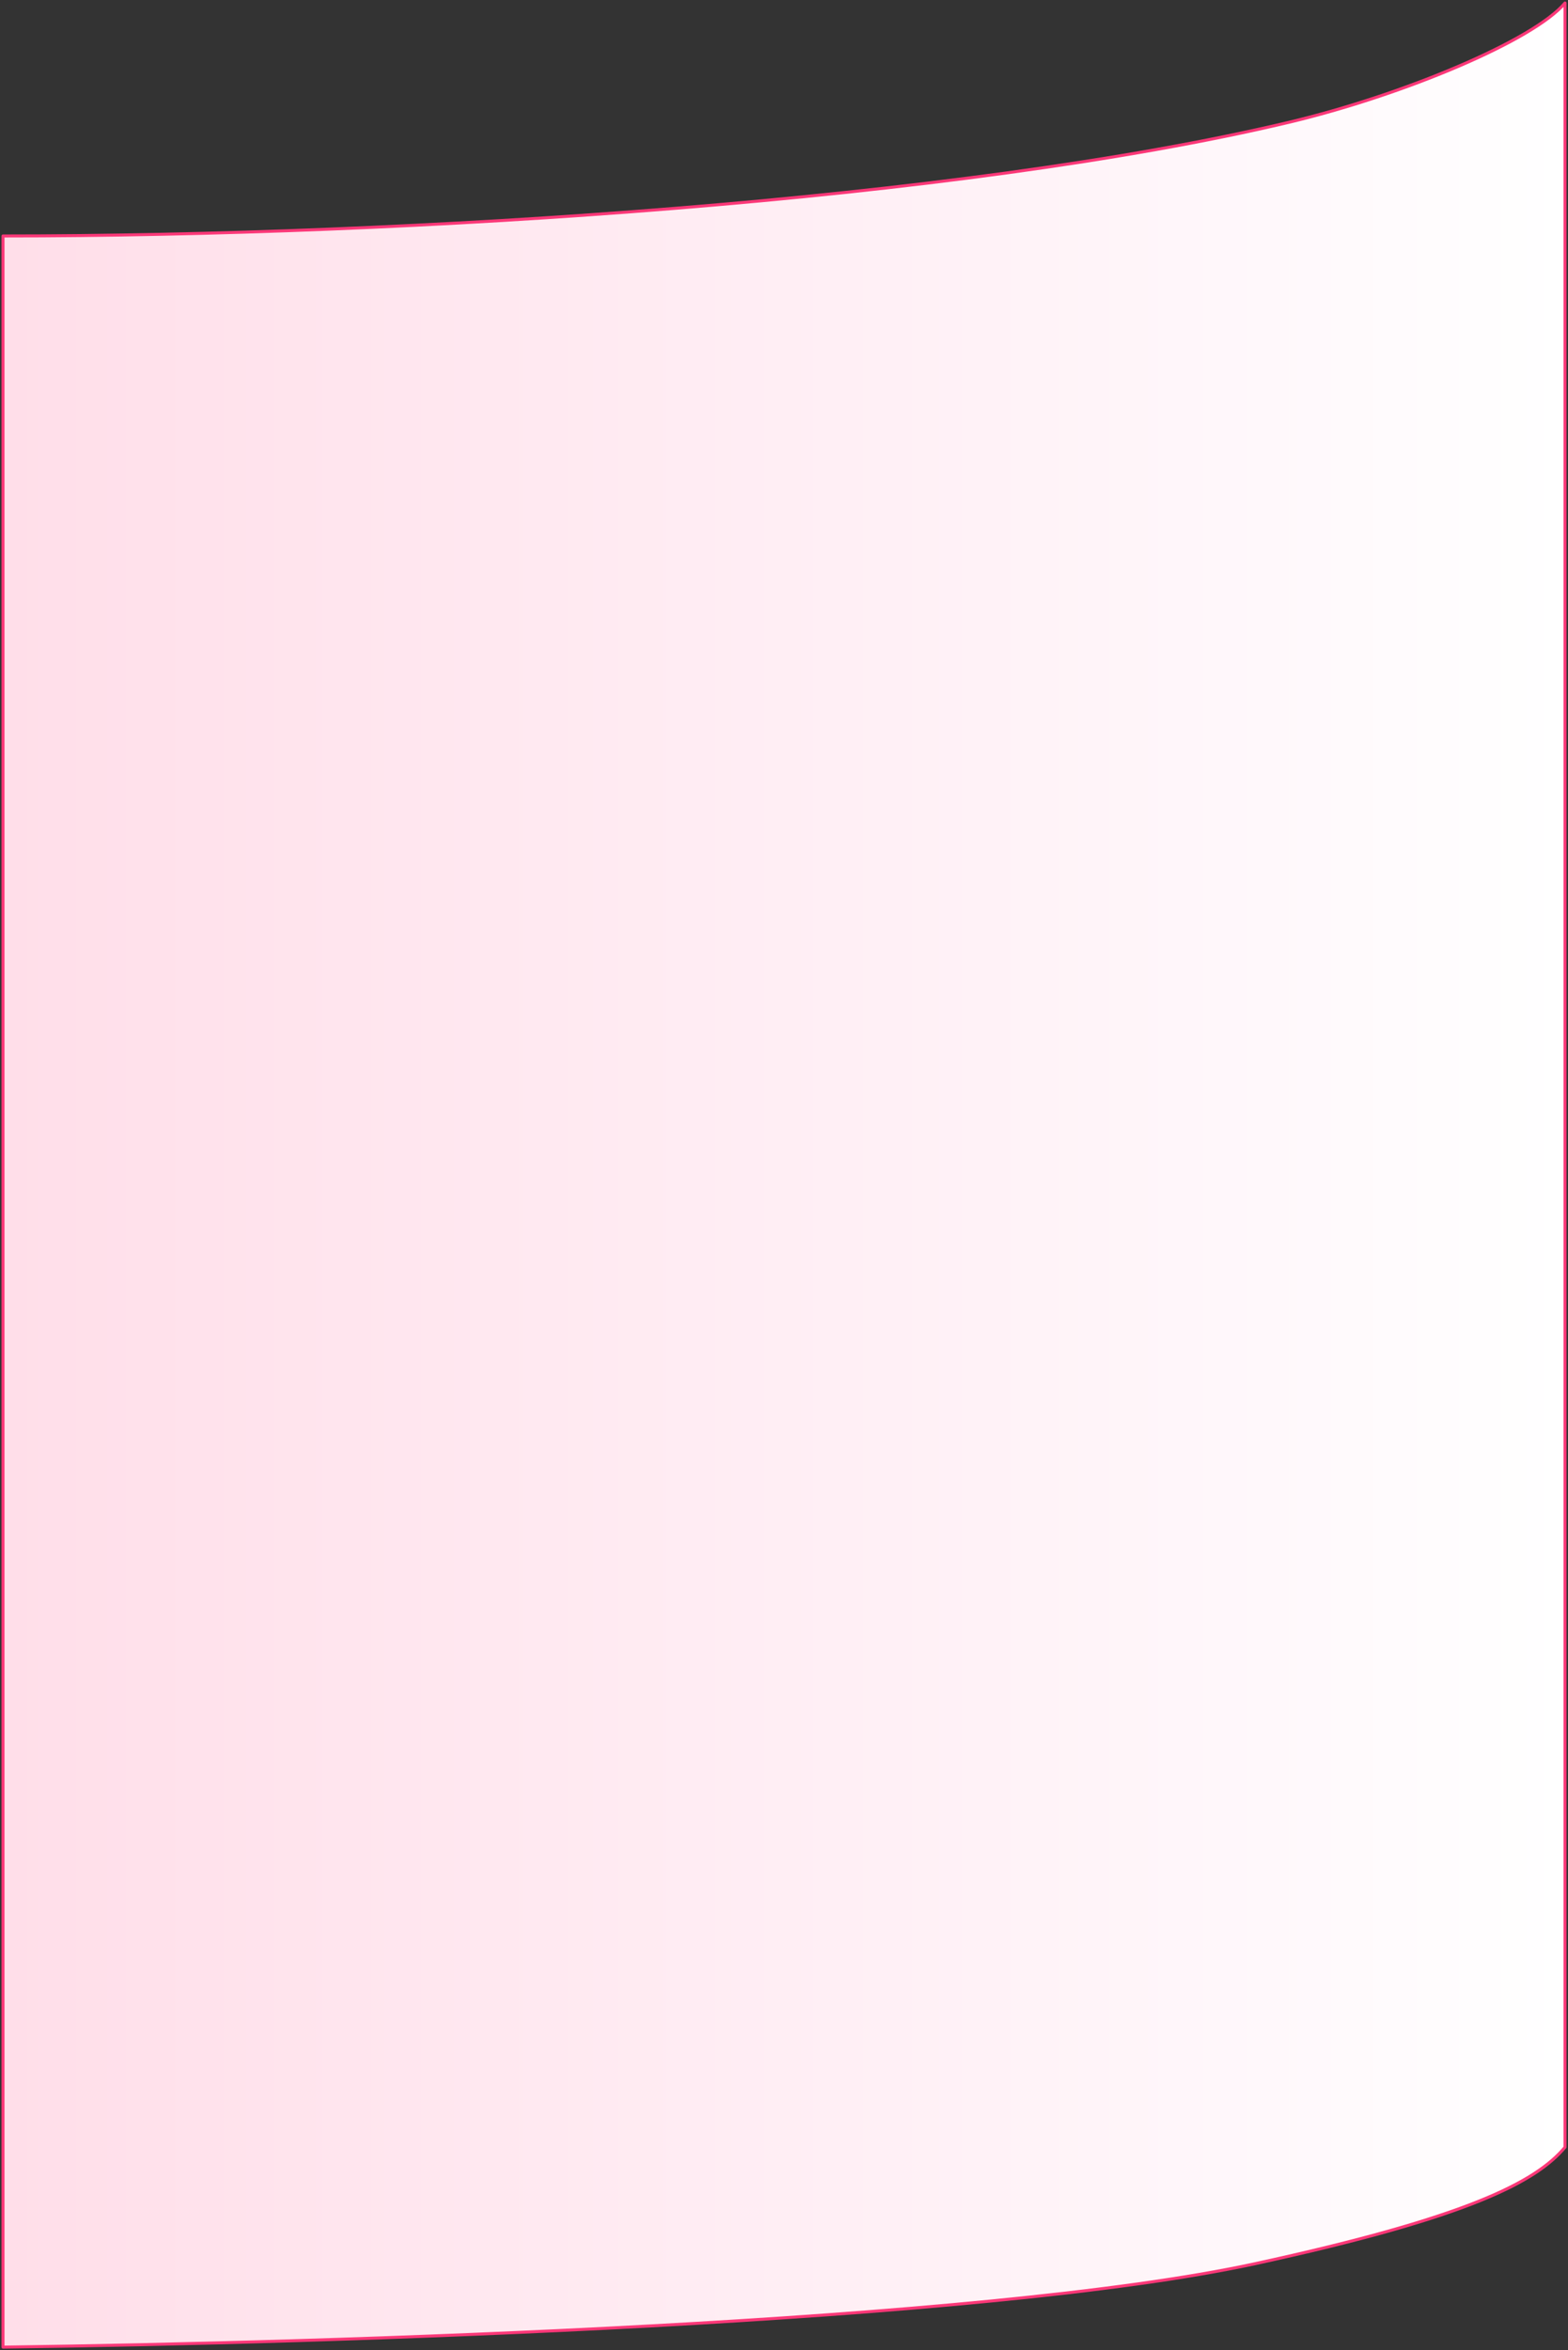 <svg width="522" height="782" viewBox="0 0 522 782" fill="none" xmlns="http://www.w3.org/2000/svg">
<rect x="0" y="0" width="522" height="782" fill="#333333" stroke="none"/>
<path d="M417.8 753.245C327.4 772.865 110.6 779.564 1 781V78.522C136.2 78.522 320.2 66.558 429 40.718C467.013 31.689 510.6 13.442 521 1V714.485C511.4 725.969 488.855 737.824 417.8 753.245Z" fill="url(#paint0_linear_104_4925)" stroke="#FB3878" stroke-linecap="round" stroke-linejoin="round"/>
<defs>
<linearGradient id="paint0_linear_104_4925" x1="521" y1="391" x2="1" y2="391" gradientUnits="userSpaceOnUse">
<stop stop-color="white"/>
<stop offset="0.245" stop-color="#FFF6FA"/>
<stop offset="1" stop-color="#FFDEE9"/>
</linearGradient>
</defs>
</svg>
